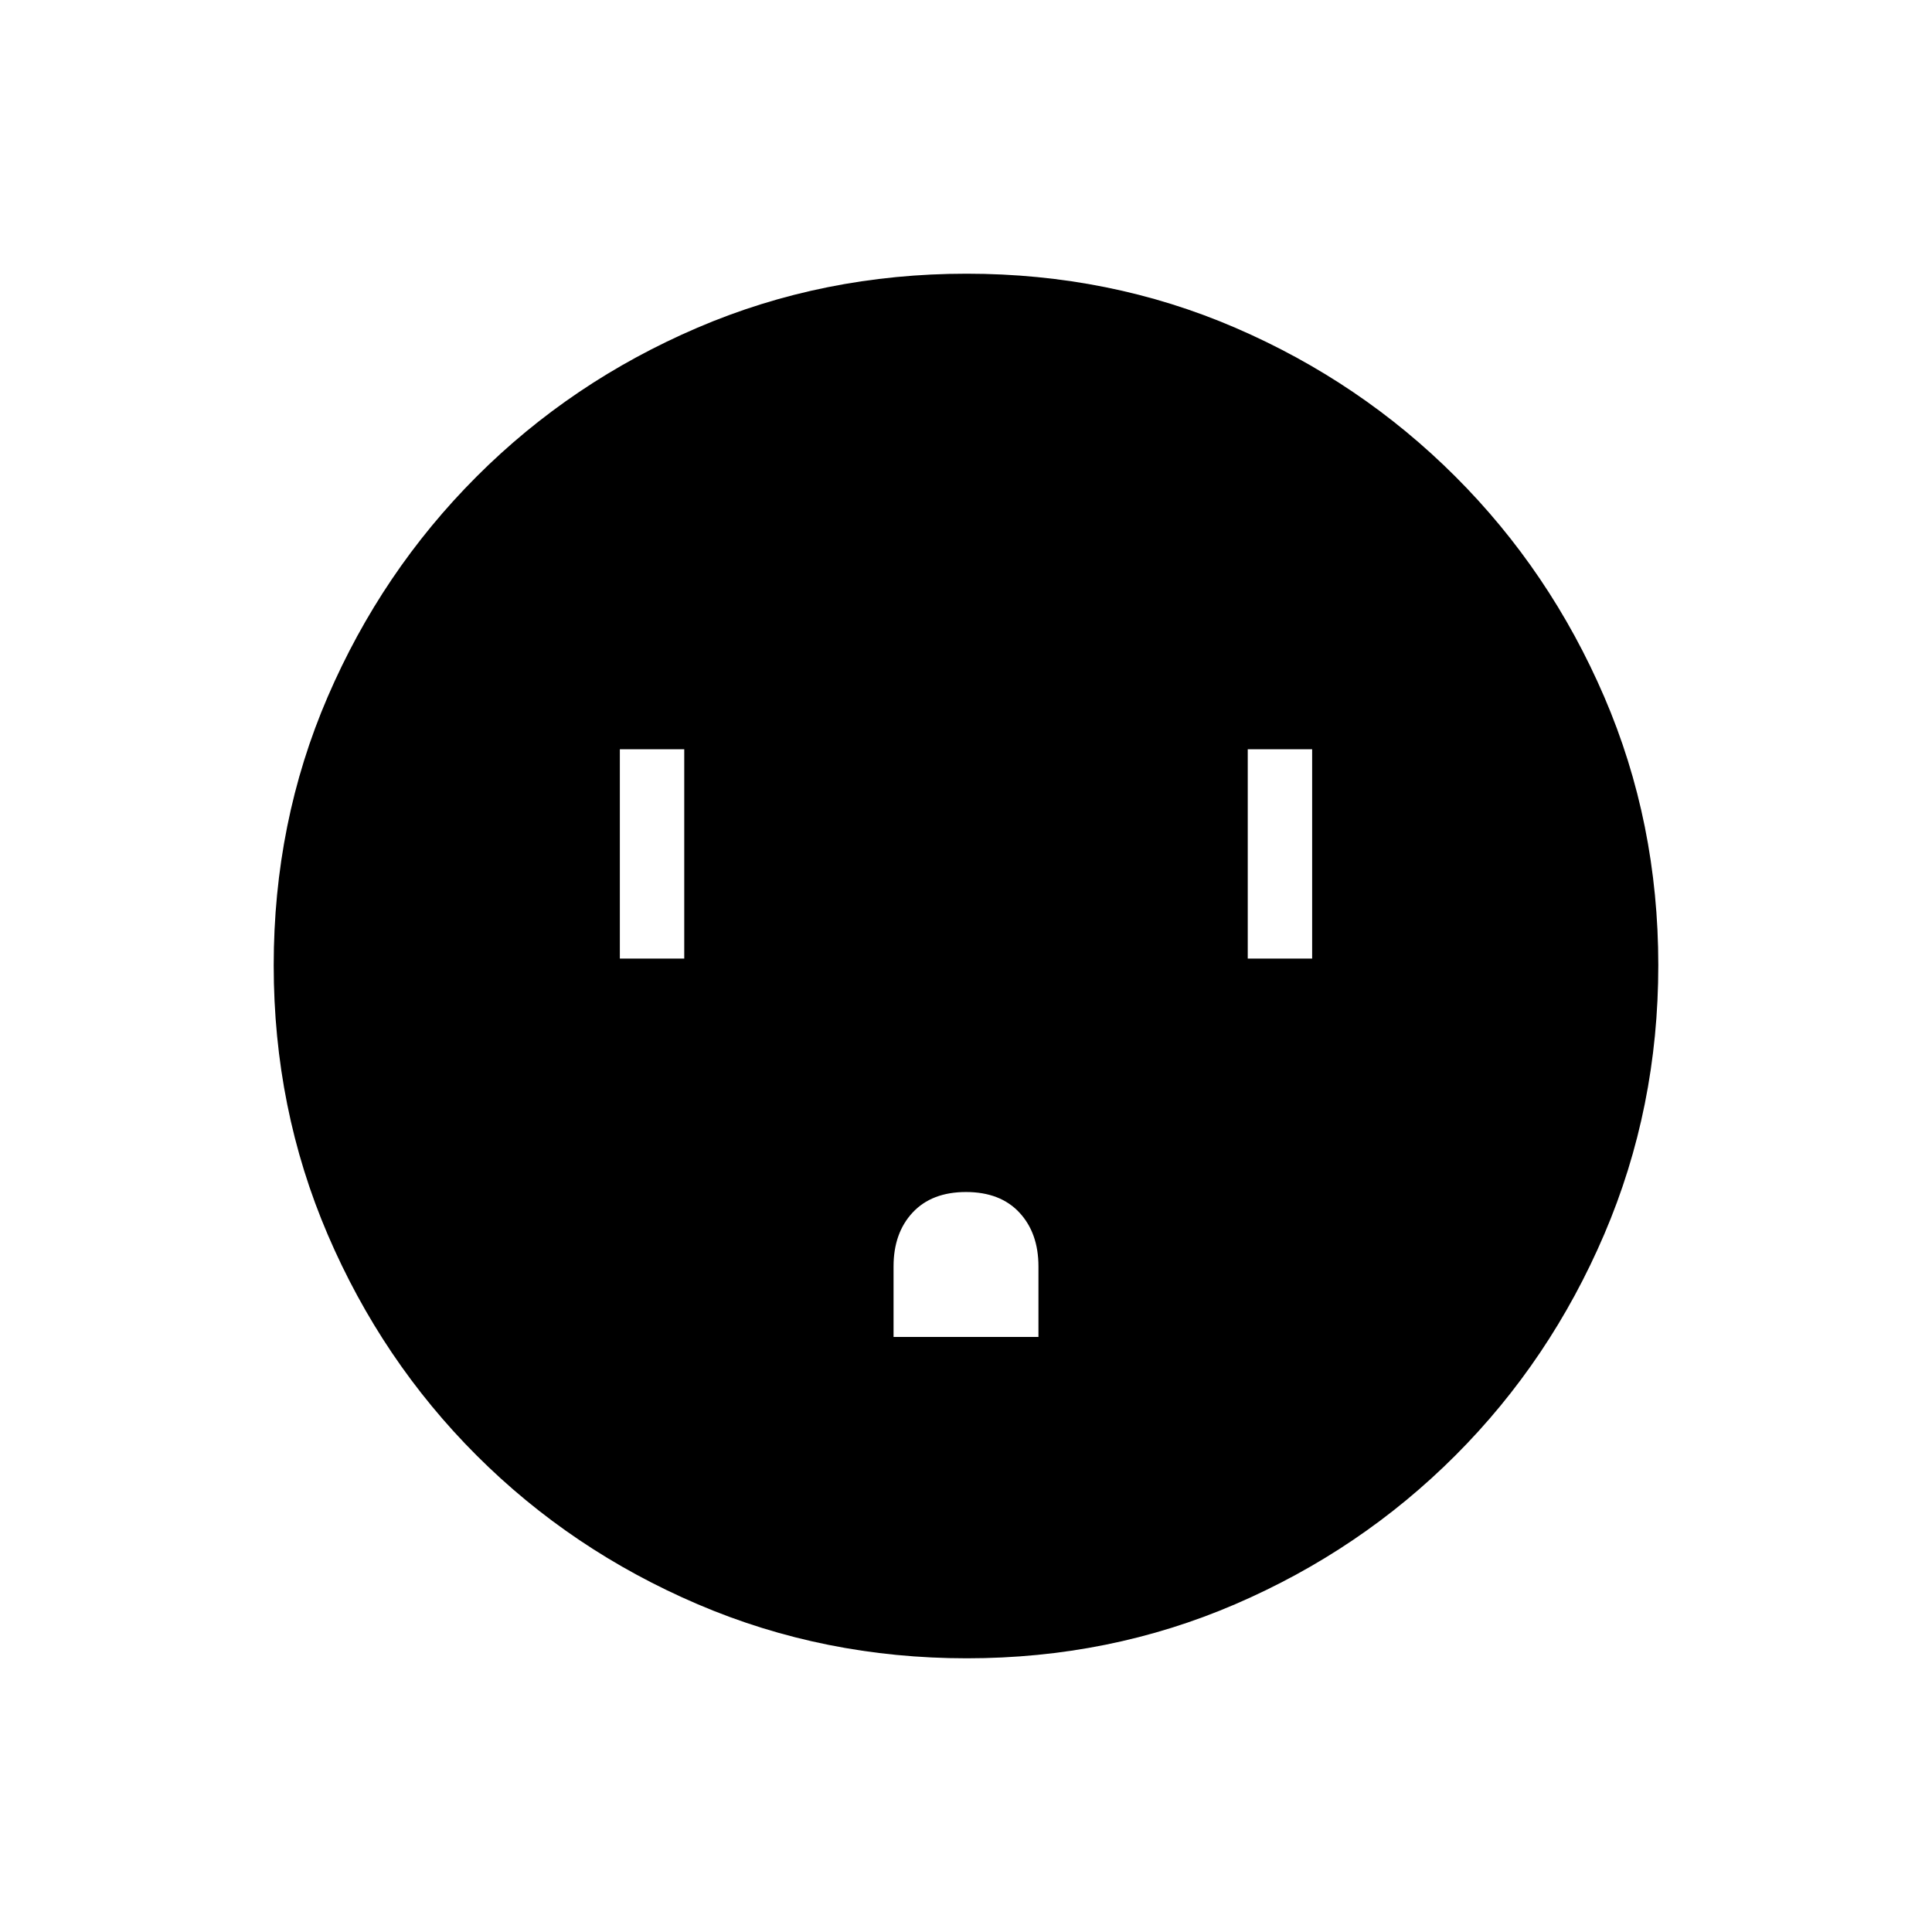 <svg xmlns="http://www.w3.org/2000/svg" height="20" viewBox="0 -960 960 960" width="20"><path d="M308-483.692h32v-104h-32v104Zm136 188h72v-35q0-16.65-9.5-26.825T480-367.692q-17 0-26.5 10.175t-9.5 26.825v35Zm176-188h32v-104h-32v104ZM480.409-136q-70.948 0-133.685-26.839-62.737-26.84-109.865-73.922-47.127-47.082-73.993-109.716Q136-409.111 136-480.325q0-71.214 26.839-133.451 26.84-62.237 73.922-109.365 47.082-47.127 109.716-73.993Q409.111-824 480.325-824q71.214 0 133.451 26.839 62.237 26.84 109.365 73.922 47.127 47.082 73.993 109.482Q824-551.357 824-480.409q0 70.948-26.839 133.685-26.84 62.737-73.922 109.865-47.082 47.127-109.482 73.993Q551.357-136 480.409-136Z"/></svg>